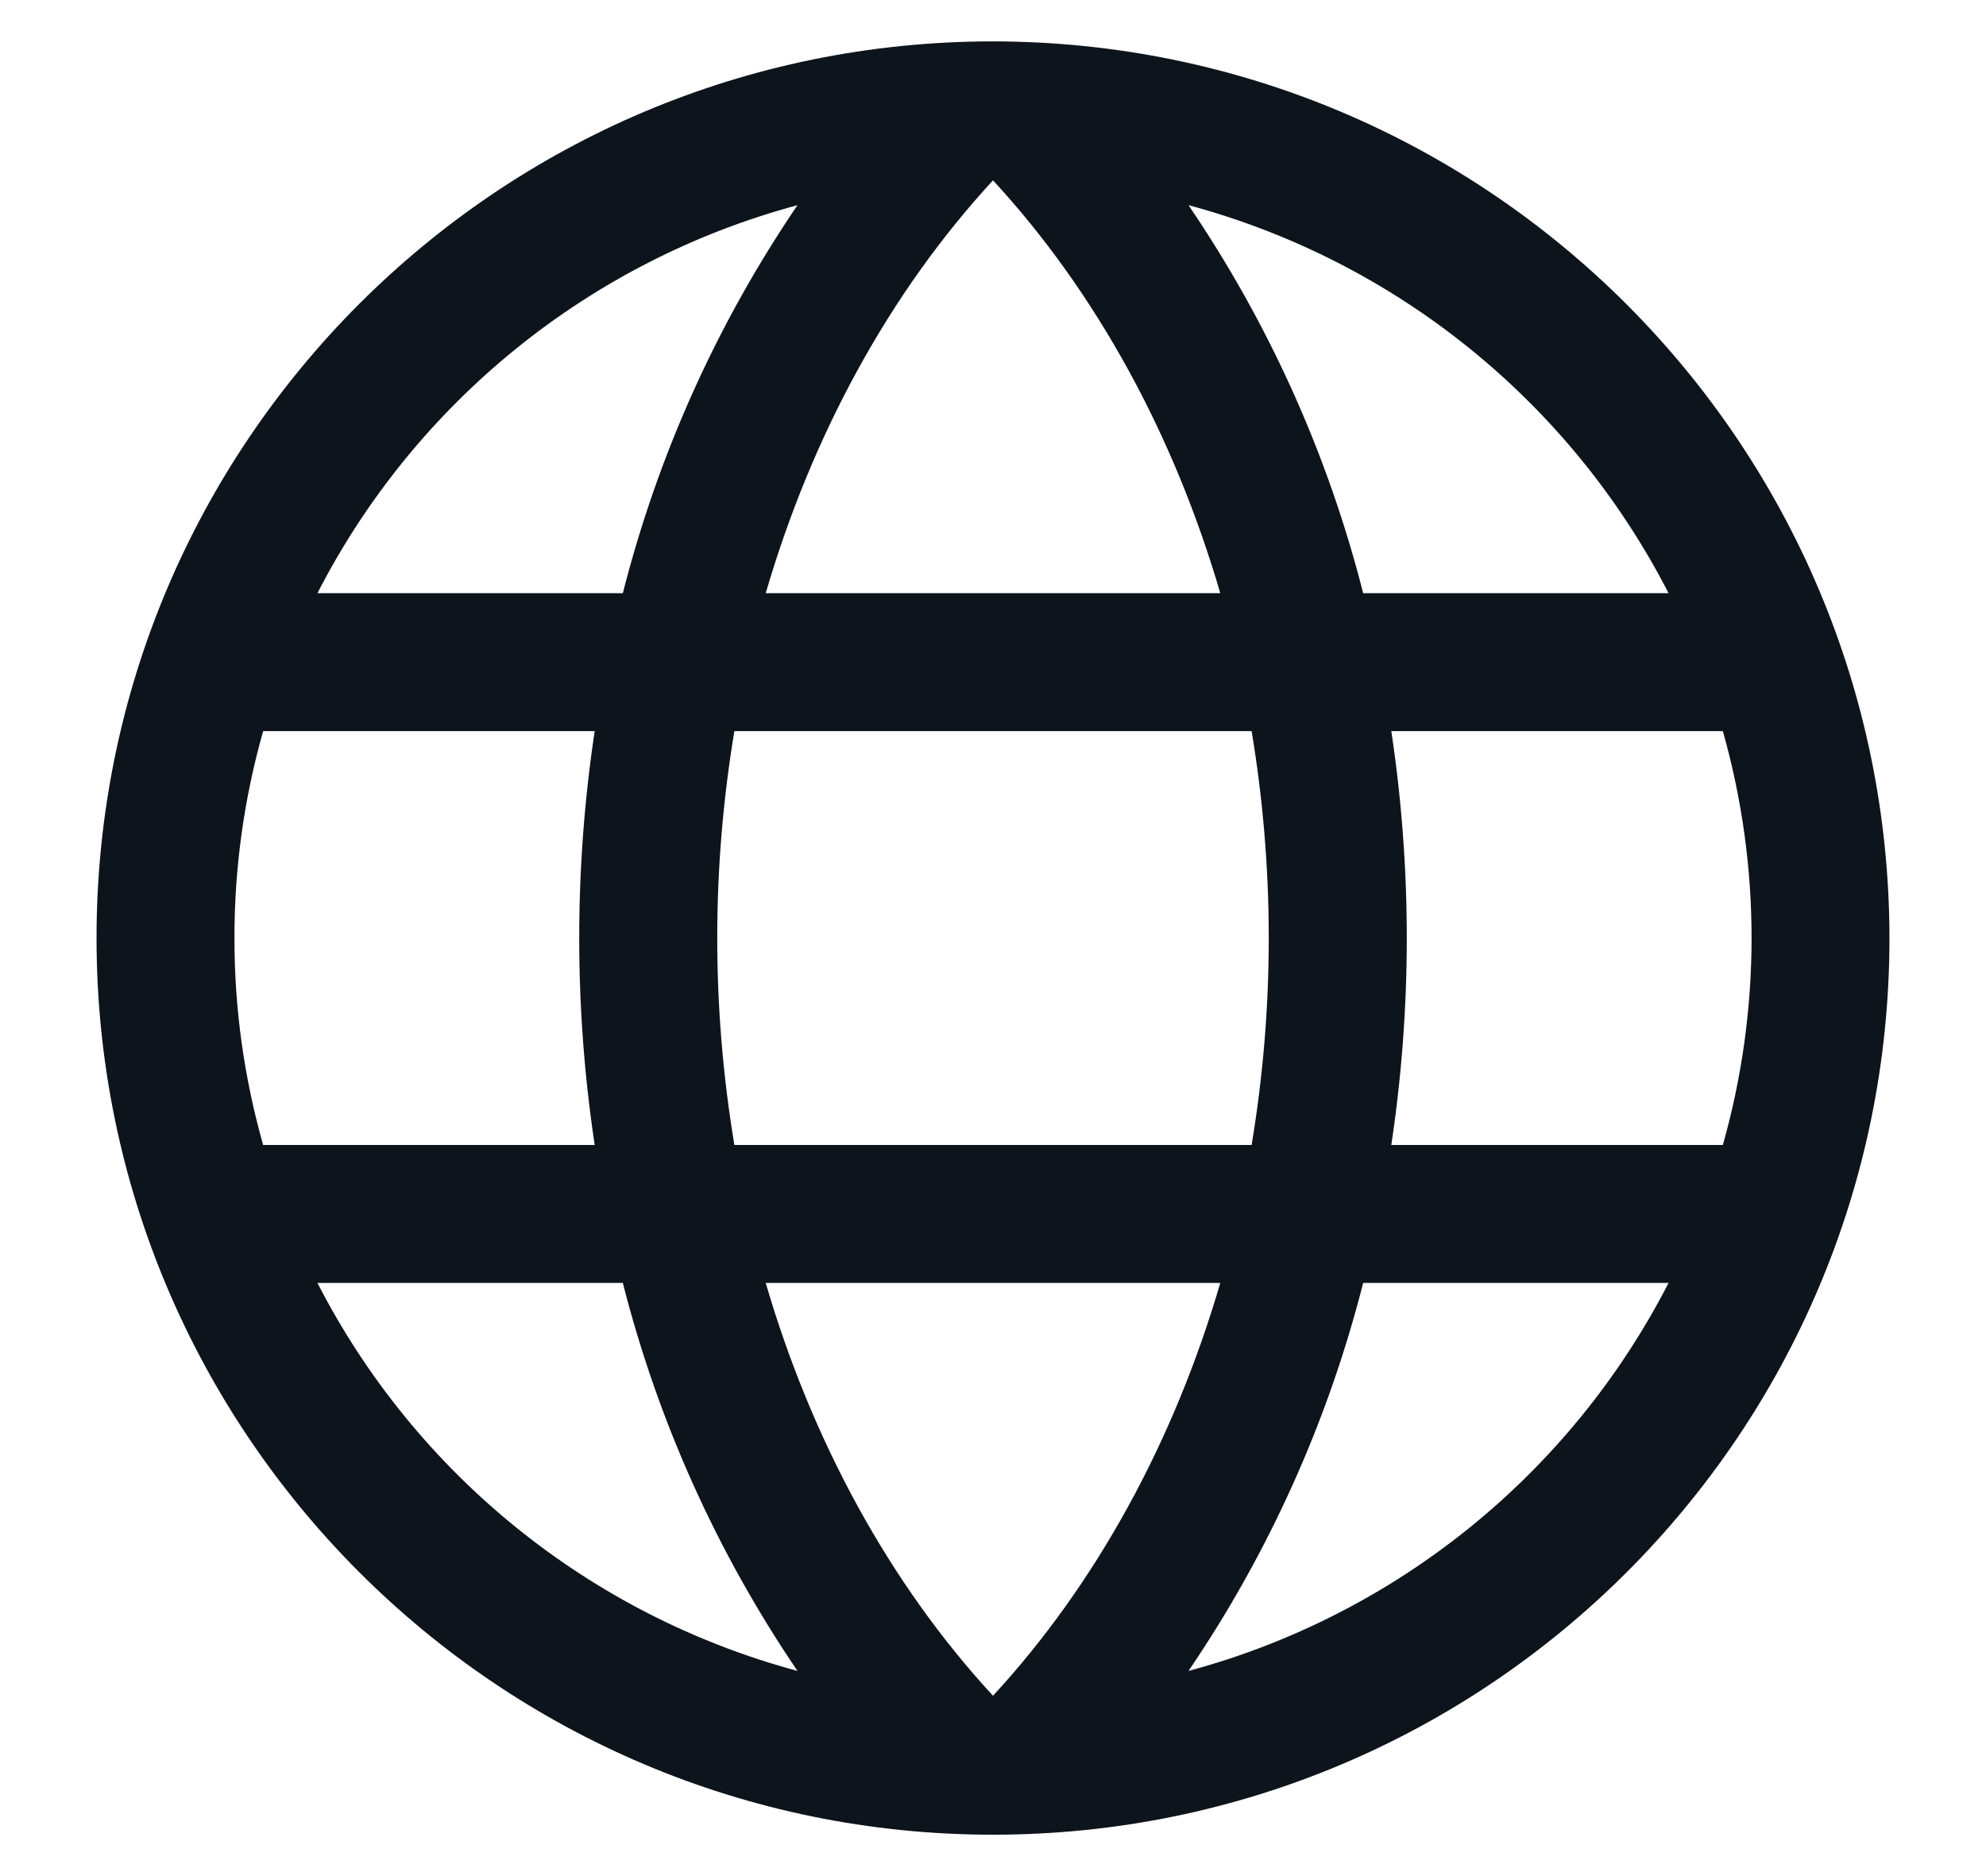 <svg width="18" height="17" viewBox="0 0 18 17" fill="none" xmlns="http://www.w3.org/2000/svg">
<path fill-rule="evenodd" clip-rule="evenodd" d="M9 0.375C4.513 0.375 0.875 4.013 0.875 8.5C0.875 12.987 4.513 16.625 9 16.625C13.487 16.625 17.125 12.987 17.125 8.5C17.12 4.015 13.485 0.38 9 0.375ZM6.94 11.625H11.06C10.641 13.058 9.938 14.349 9 15.366C8.062 14.349 7.359 13.058 6.94 11.625ZM6.656 10.375C6.449 9.134 6.449 7.866 6.656 6.625H11.344C11.551 7.866 11.551 9.134 11.344 10.375H6.656ZM2.125 8.5C2.124 7.866 2.212 7.235 2.385 6.625H5.39C5.203 7.868 5.203 9.132 5.39 10.375H2.385C2.212 9.765 2.124 9.134 2.125 8.5ZM11.06 5.375H6.94C7.359 3.942 8.062 2.651 9 1.634C9.938 2.651 10.641 3.942 11.06 5.375ZM12.61 6.625H15.615C15.962 7.851 15.962 9.149 15.615 10.375H12.61C12.797 9.132 12.797 7.868 12.61 6.625ZM15.123 5.375H12.355C12.036 4.12 11.5 2.93 10.772 1.859C12.653 2.365 14.233 3.642 15.123 5.375ZM7.228 1.859C6.5 2.93 5.964 4.12 5.645 5.375H2.877C3.767 3.642 5.347 2.365 7.228 1.859ZM2.877 11.625H5.645C5.964 12.88 6.5 14.07 7.228 15.141C5.347 14.635 3.767 13.358 2.877 11.625ZM10.772 15.141C11.5 14.07 12.036 12.88 12.355 11.625H15.123C14.233 13.358 12.653 14.635 10.772 15.141Z" fill="#0D141C"/>
</svg>
